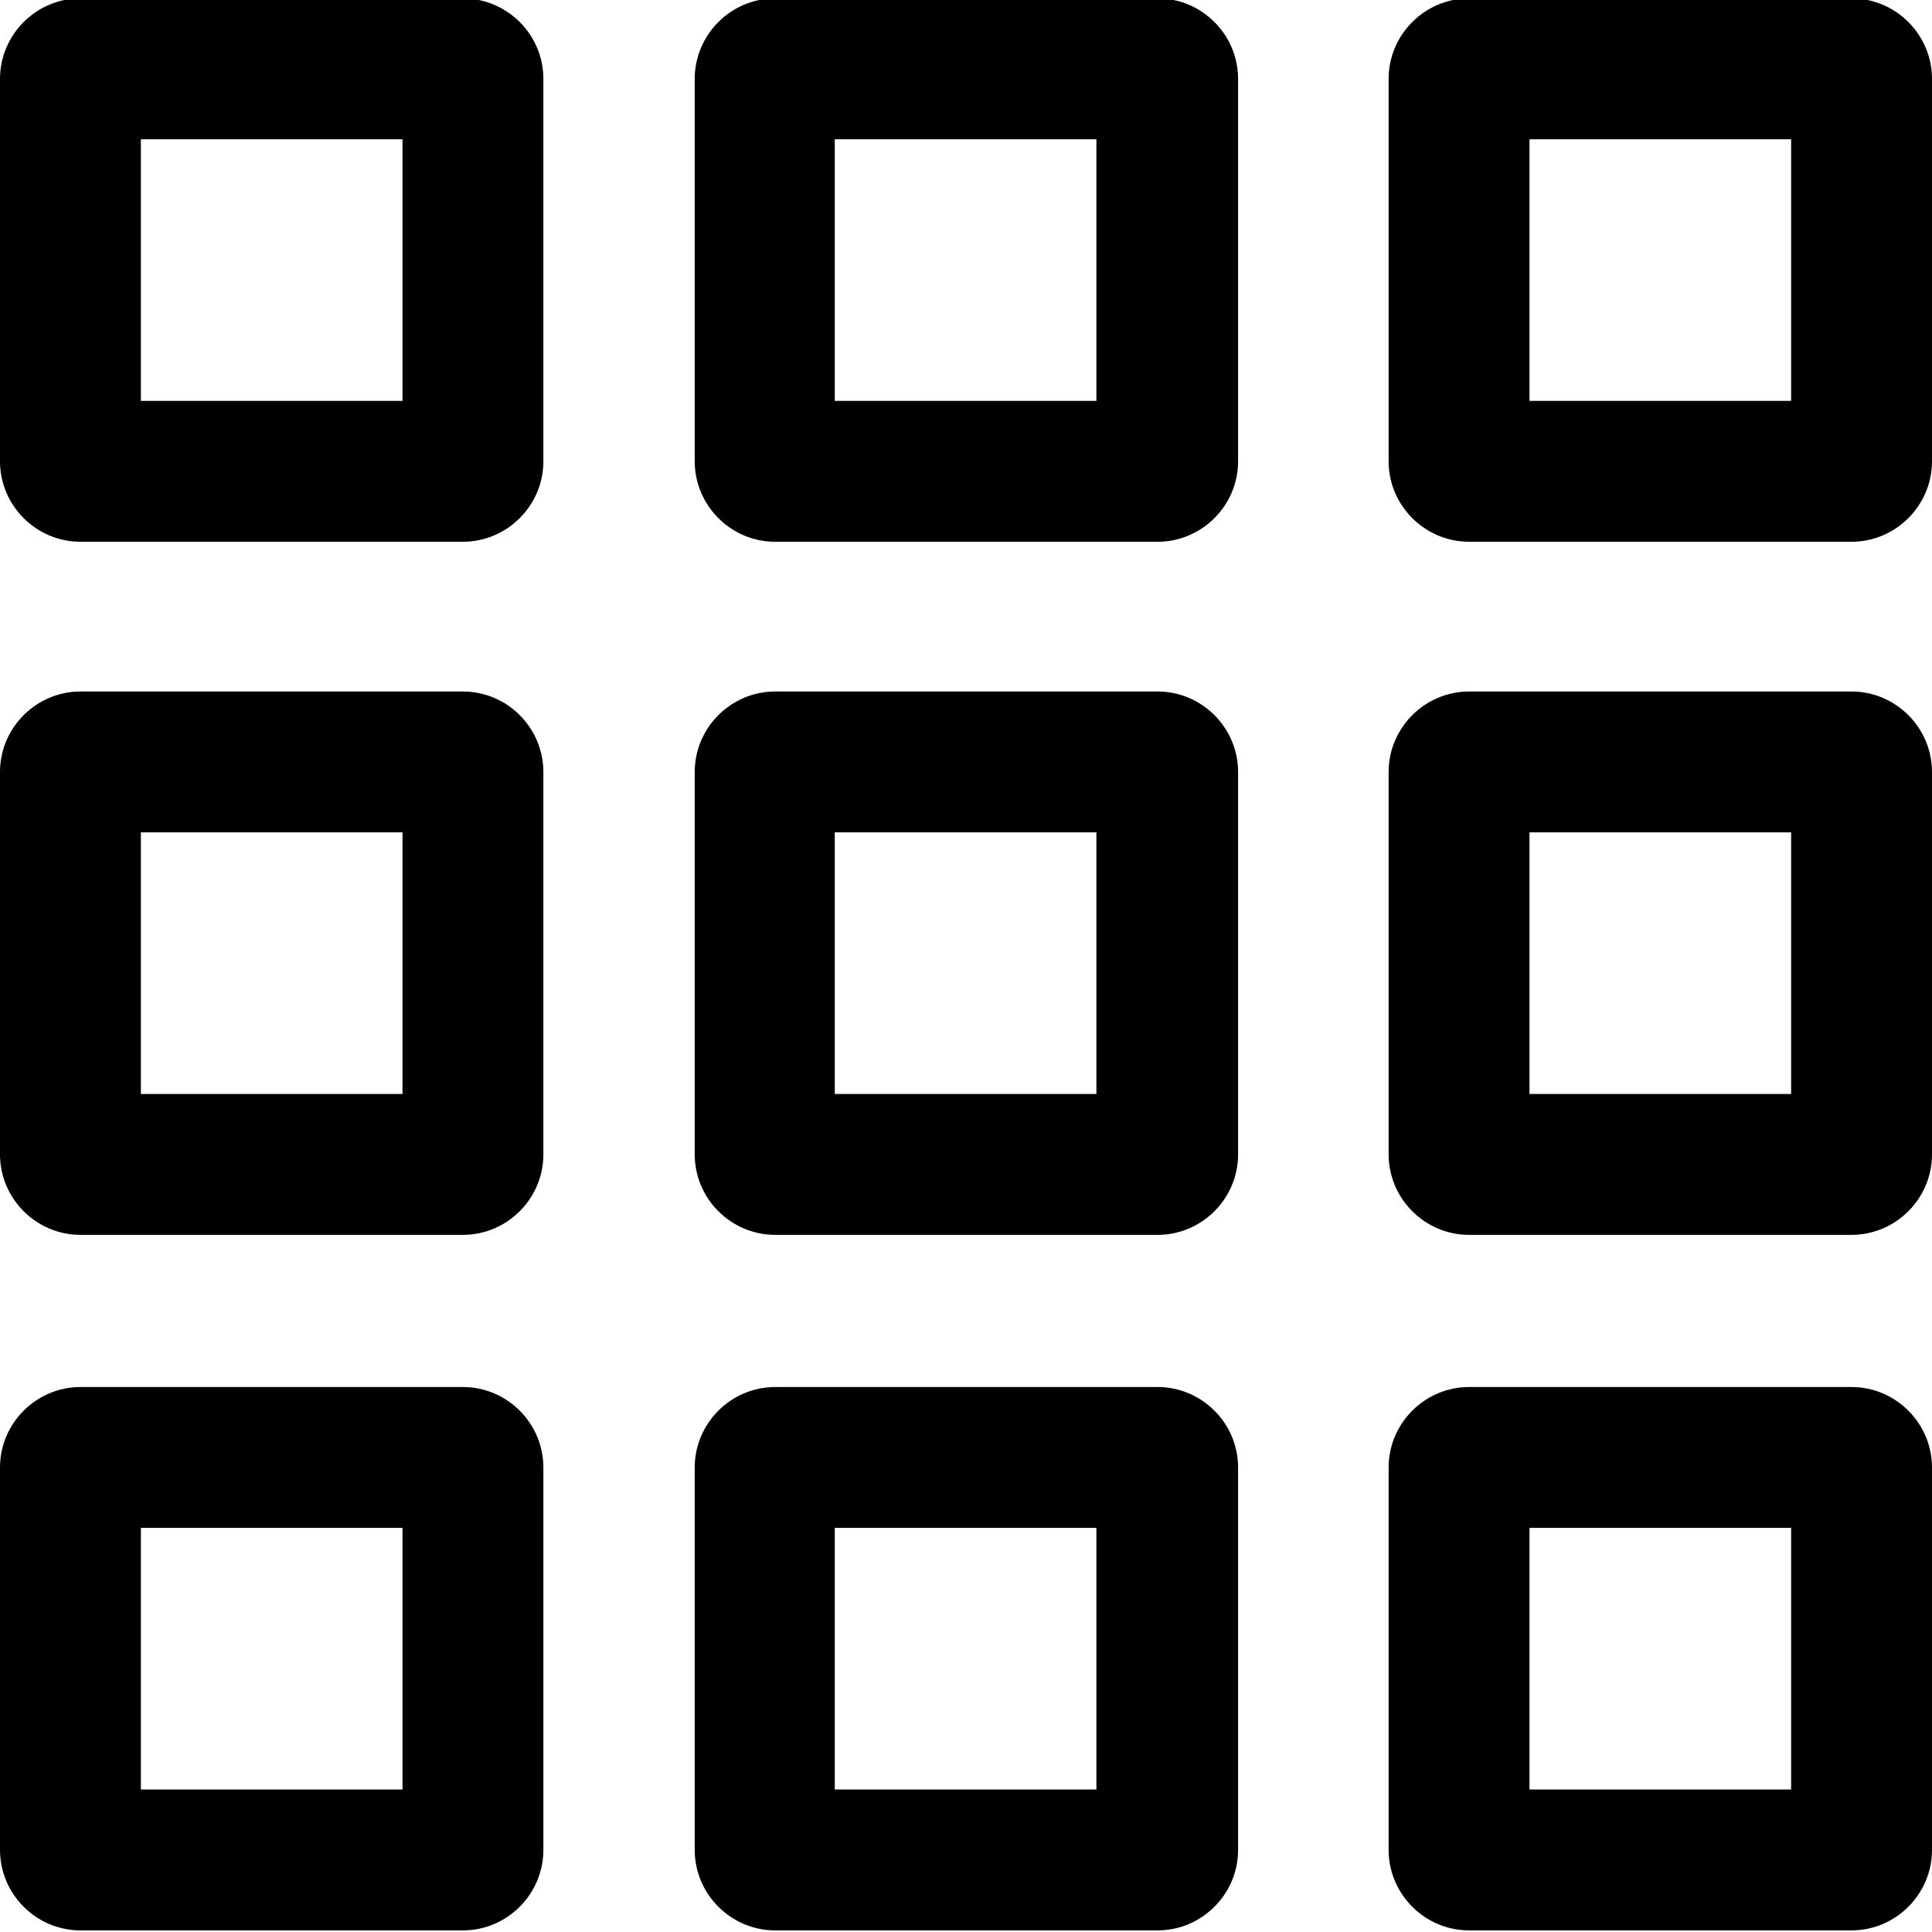 <svg viewBox="0 0 24 24" xmlns="http://www.w3.org/2000/svg">
  <path d="M5.75-.02H1c-.55 0-1 .45-1 1v4.75c0 .55.45 1 1 1h4.75c.55 0 1-.45 1-1V.98c0-.55-.45-1-1-1m-.75 5H1.75V1.73H5zm9.38-5H9.63c-.55 0-1 .45-1 1v4.75c0 .55.45 1 1 1h4.75c.55 0 1-.45 1-1V.98c0-.55-.45-1-1-1m-.76 5h-3.25V1.73h3.25zm9.38-5h-4.75c-.55 0-1 .45-1 1v4.75c0 .55.45 1 1 1H23c.55 0 1-.45 1-1V.98c0-.55-.45-1-1-1m-.75 5H19V1.73h3.25zM5.75 8.59H1c-.55 0-1 .45-1 1v4.75c0 .55.45 1 1 1h4.75c.55 0 1-.45 1-1V9.59c0-.55-.45-1-1-1m-.75 5H1.75v-3.25H5zm9.38-5H9.63c-.55 0-1 .45-1 1v4.75c0 .55.45 1 1 1h4.75c.55 0 1-.45 1-1V9.59c0-.55-.45-1-1-1m-.76 5h-3.25v-3.25h3.25zm9.38-5h-4.75c-.55 0-1 .45-1 1v4.75c0 .55.45 1 1 1H23c.55 0 1-.45 1-1V9.59c0-.55-.45-1-1-1m-.75 5H19v-3.25h3.25zm-16.5 3.64H1c-.55 0-1 .45-1 1v4.75c0 .55.45 1 1 1h4.75c.55 0 1-.45 1-1v-4.75c0-.55-.45-1-1-1m-.75 5H1.75v-3.25H5zm9.38-5H9.63c-.55 0-1 .45-1 1v4.75c0 .55.45 1 1 1h4.75c.55 0 1-.45 1-1v-4.75c0-.55-.45-1-1-1m-.76 5h-3.25v-3.25h3.25zm9.38-5h-4.75c-.55 0-1 .45-1 1v4.75c0 .55.45 1 1 1H23c.55 0 1-.45 1-1v-4.75c0-.55-.45-1-1-1m-.75 5H19v-3.25h3.25z"/>
</svg>
